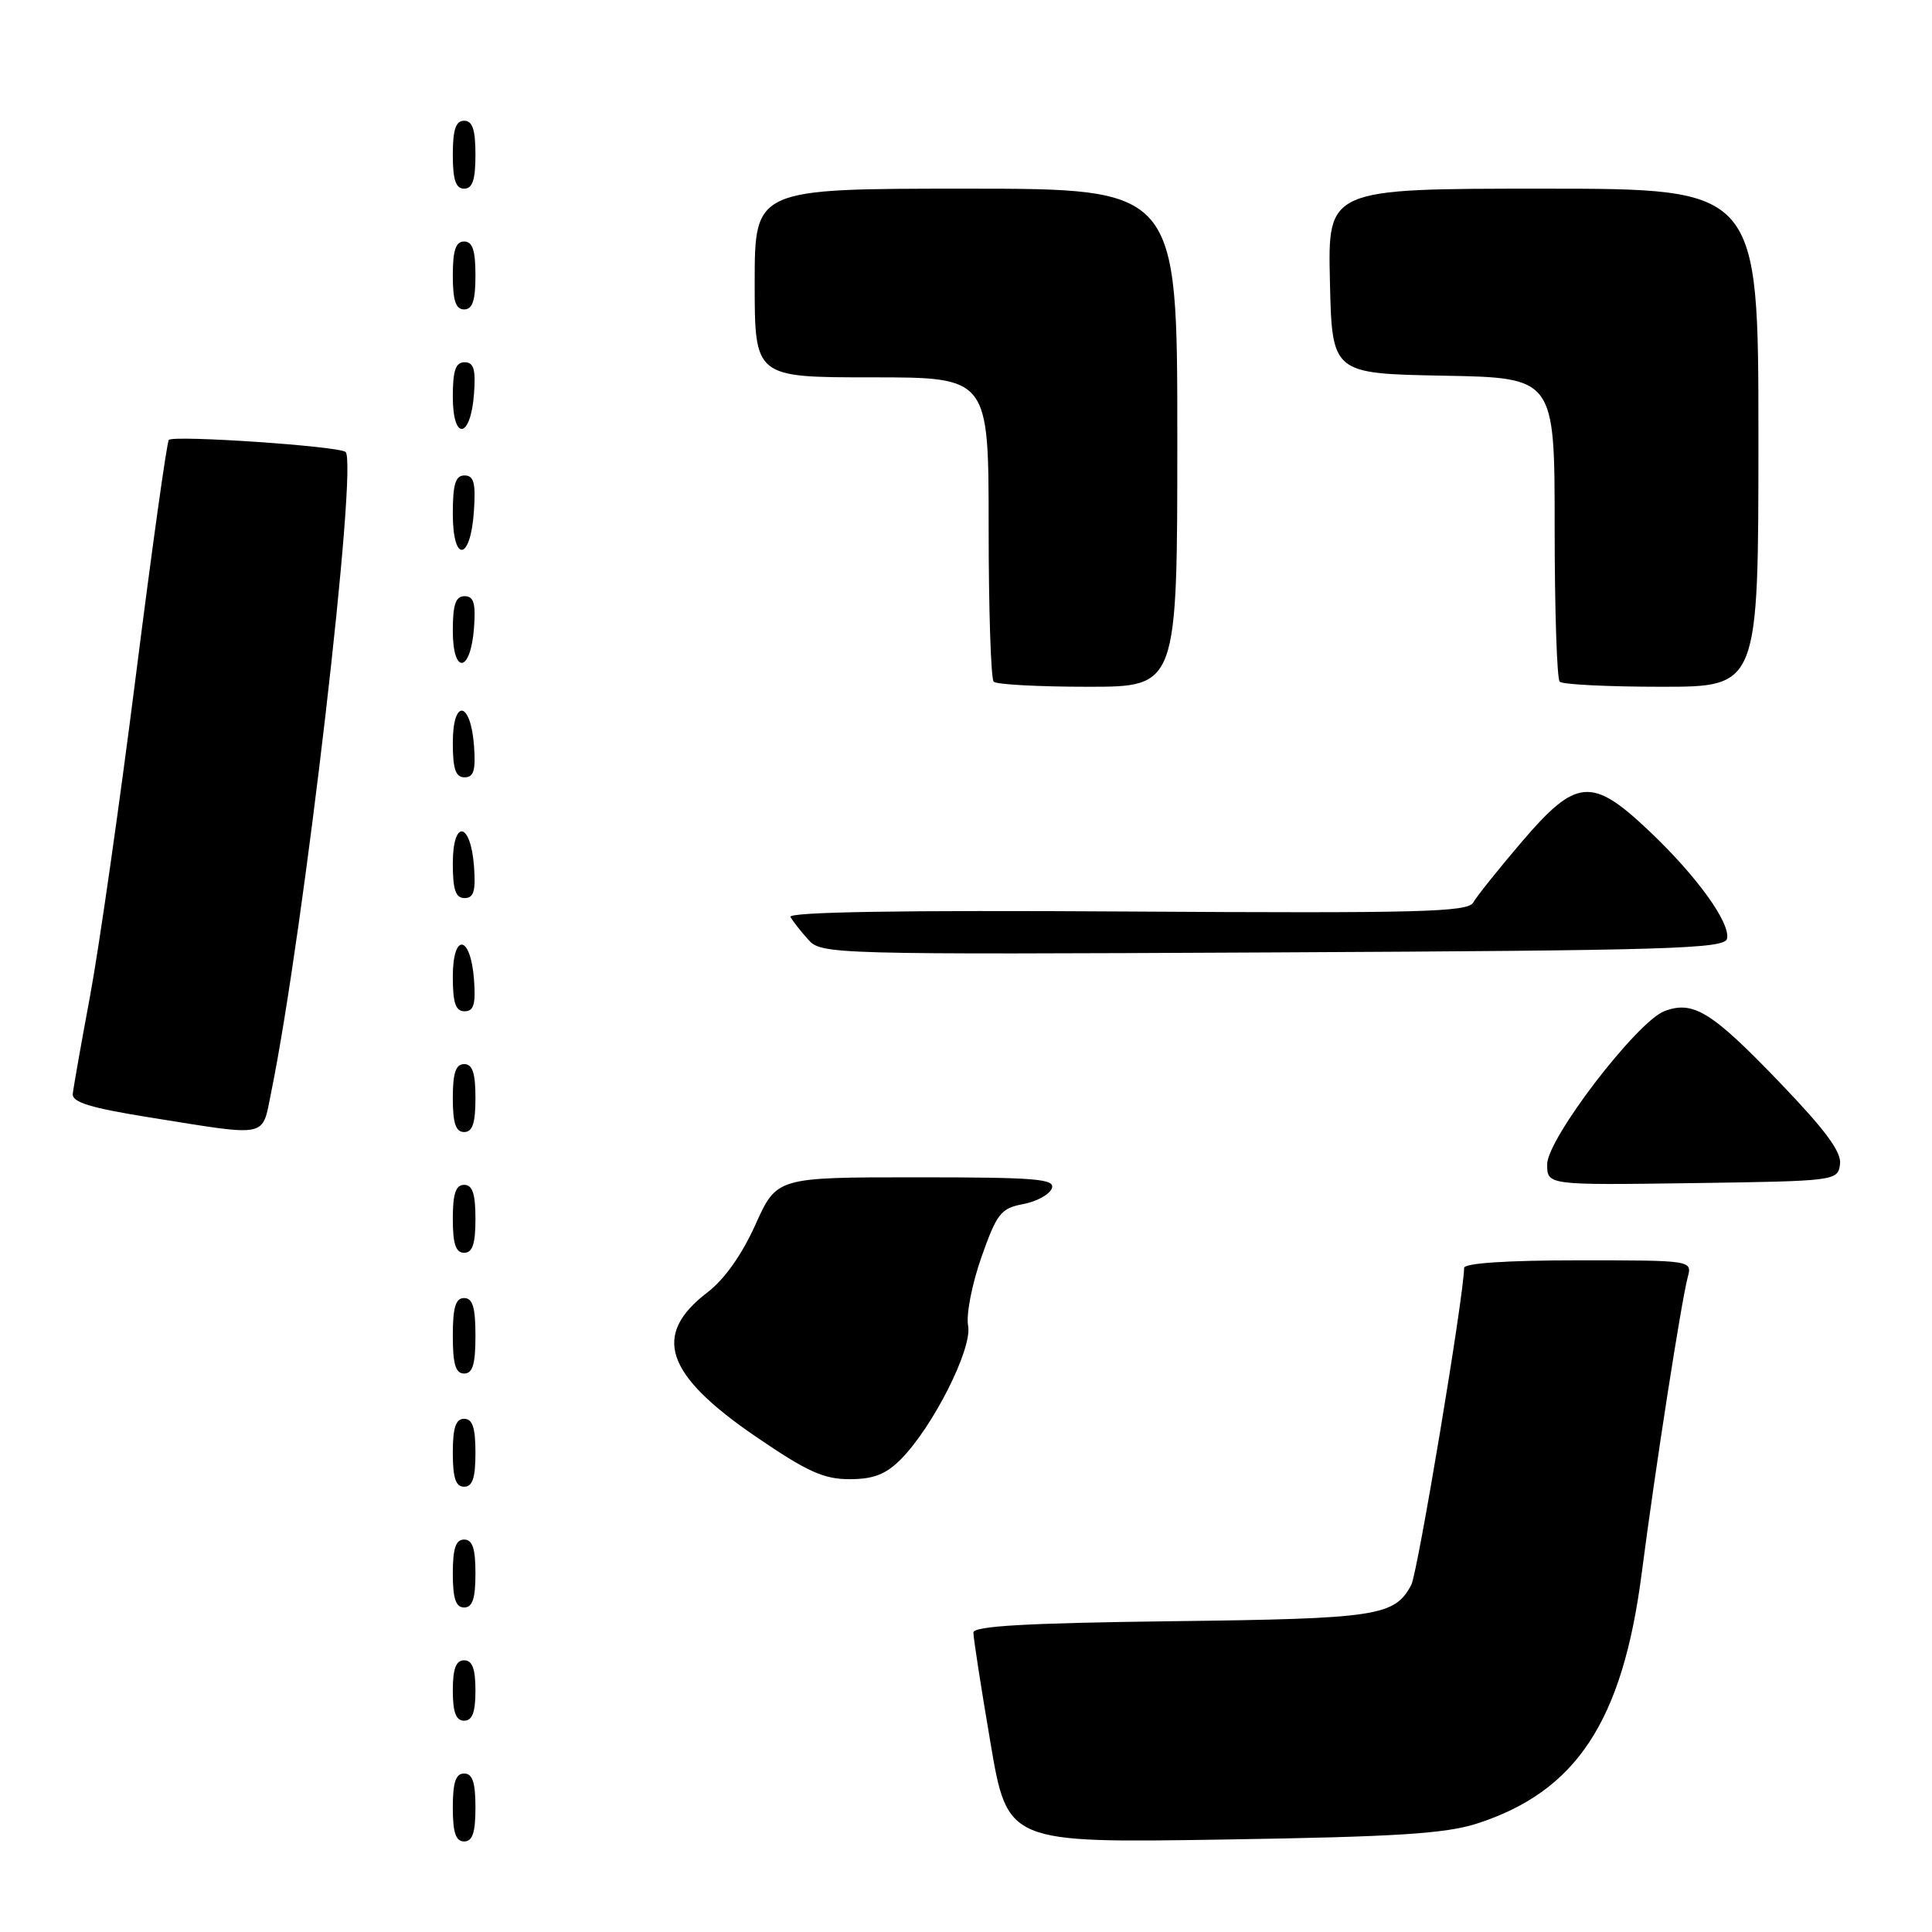 <?xml version="1.0" encoding="UTF-8" standalone="no"?>
<!DOCTYPE svg PUBLIC "-//W3C//DTD SVG 1.1//EN" "http://www.w3.org/Graphics/SVG/1.1/DTD/svg11.dtd" >
<svg xmlns="http://www.w3.org/2000/svg" xmlns:xlink="http://www.w3.org/1999/xlink" version="1.1" viewBox="0 0 256 256">
 <g >
 <path fill="currentColor"
d=" M 63.00 239.50 C 63.00 236.17 62.61 235.00 61.50 235.00 C 60.39 235.00 60.00 236.17 60.00 239.50 C 60.00 242.83 60.39 244.00 61.50 244.00 C 62.61 244.00 63.00 242.83 63.00 239.50 Z  M 195.71 241.63 C 208.87 237.38 214.99 228.10 217.53 208.50 C 219.34 194.52 222.77 172.50 223.63 169.25 C 224.23 167.00 224.23 167.00 209.12 167.00 C 199.63 167.00 194.00 167.38 194.00 168.01 C 194.00 171.52 187.85 208.42 187.00 210.01 C 184.78 214.15 182.58 214.49 155.25 214.82 C 135.99 215.06 128.99 215.46 128.98 216.32 C 128.97 216.97 129.98 223.51 131.23 230.85 C 133.49 244.20 133.49 244.20 162.00 243.75 C 185.03 243.39 191.50 242.98 195.71 241.63 Z  M 63.00 224.00 C 63.00 221.11 62.58 220.00 61.50 220.00 C 60.42 220.00 60.00 221.11 60.00 224.00 C 60.00 226.89 60.42 228.00 61.50 228.00 C 62.58 228.00 63.00 226.89 63.00 224.00 Z  M 63.00 208.50 C 63.00 205.17 62.61 204.00 61.50 204.00 C 60.39 204.00 60.00 205.17 60.00 208.50 C 60.00 211.83 60.39 213.00 61.50 213.00 C 62.61 213.00 63.00 211.83 63.00 208.50 Z  M 63.00 192.50 C 63.00 189.17 62.61 188.00 61.50 188.00 C 60.39 188.00 60.00 189.17 60.00 192.50 C 60.00 195.83 60.39 197.00 61.50 197.00 C 62.61 197.00 63.00 195.83 63.00 192.50 Z  M 119.33 193.40 C 123.59 189.13 128.86 178.71 128.28 175.67 C 128.00 174.21 128.79 170.15 130.04 166.59 C 132.09 160.78 132.62 160.11 135.56 159.55 C 137.35 159.22 139.06 158.28 139.37 157.47 C 139.86 156.21 137.32 156.00 121.43 156.00 C 102.92 156.00 102.92 156.00 100.10 162.27 C 98.32 166.23 95.99 169.53 93.76 171.23 C 86.35 176.88 88.10 182.12 100.15 190.36 C 106.92 194.99 109.14 196.00 112.56 196.00 C 115.71 196.00 117.36 195.37 119.33 193.40 Z  M 63.00 177.00 C 63.00 173.22 62.63 172.00 61.50 172.00 C 60.37 172.00 60.00 173.22 60.00 177.00 C 60.00 180.78 60.37 182.00 61.50 182.00 C 62.63 182.00 63.00 180.78 63.00 177.00 Z  M 63.00 161.50 C 63.00 158.17 62.61 157.00 61.50 157.00 C 60.39 157.00 60.00 158.17 60.00 161.50 C 60.00 164.83 60.39 166.00 61.50 166.00 C 62.61 166.00 63.00 164.83 63.00 161.50 Z  M 243.81 154.29 C 244.05 152.67 241.93 149.80 235.81 143.42 C 226.83 134.07 224.36 132.53 220.55 133.98 C 216.90 135.37 205.02 150.87 205.01 154.27 C 205.00 157.04 205.00 157.04 224.25 156.77 C 243.24 156.50 243.50 156.47 243.81 154.29 Z  M 35.93 144.75 C 40.25 123.57 47.51 60.97 45.77 59.87 C 44.54 59.09 23.02 57.64 22.37 58.29 C 22.11 58.56 20.14 72.66 17.99 89.63 C 15.84 106.61 13.11 125.67 11.93 132.00 C 10.75 138.32 9.72 144.16 9.64 144.96 C 9.54 146.06 12.07 146.83 20.00 148.09 C 35.76 150.61 34.69 150.83 35.93 144.75 Z  M 63.00 145.50 C 63.00 142.17 62.61 141.00 61.50 141.00 C 60.39 141.00 60.00 142.17 60.00 145.50 C 60.00 148.83 60.39 150.00 61.50 150.00 C 62.61 150.00 63.00 148.83 63.00 145.50 Z  M 62.81 129.83 C 62.37 123.86 60.00 123.51 60.00 129.42 C 60.00 132.90 60.37 134.00 61.56 134.00 C 62.77 134.00 63.05 133.07 62.81 129.83 Z  M 228.84 124.38 C 229.30 122.27 224.80 116.04 218.46 110.05 C 210.91 102.91 208.86 103.10 201.63 111.56 C 198.55 115.17 195.66 118.79 195.21 119.59 C 194.50 120.86 188.08 121.02 149.29 120.78 C 119.44 120.59 104.38 120.84 104.74 121.50 C 105.05 122.05 106.10 123.40 107.09 124.50 C 108.85 126.46 109.95 126.49 168.69 126.20 C 221.25 125.94 228.54 125.72 228.84 124.38 Z  M 62.81 114.83 C 62.37 108.86 60.00 108.51 60.00 114.42 C 60.00 117.90 60.37 119.00 61.56 119.00 C 62.77 119.00 63.05 118.07 62.81 114.83 Z  M 62.81 98.83 C 62.37 92.86 60.00 92.51 60.00 98.42 C 60.00 101.90 60.37 103.00 61.56 103.00 C 62.77 103.00 63.05 102.07 62.81 98.83 Z  M 156.00 58.00 C 156.00 25.00 156.00 25.00 128.00 25.00 C 100.00 25.00 100.00 25.00 100.00 37.50 C 100.00 50.00 100.00 50.00 115.50 50.00 C 131.00 50.00 131.00 50.00 131.00 69.83 C 131.00 80.74 131.30 89.97 131.67 90.33 C 132.03 90.70 137.66 91.00 144.17 91.00 C 156.00 91.00 156.00 91.00 156.00 58.00 Z  M 233.00 58.00 C 233.00 25.00 233.00 25.00 204.47 25.00 C 175.94 25.00 175.94 25.00 176.22 37.25 C 176.50 49.50 176.50 49.50 191.25 49.78 C 206.00 50.05 206.00 50.05 206.00 69.86 C 206.00 80.75 206.30 89.97 206.67 90.33 C 207.03 90.70 213.11 91.00 220.17 91.00 C 233.00 91.00 233.00 91.00 233.00 58.00 Z  M 62.81 83.17 C 63.05 79.93 62.77 79.00 61.56 79.00 C 60.37 79.00 60.00 80.10 60.00 83.58 C 60.00 89.49 62.37 89.14 62.81 83.17 Z  M 62.80 67.67 C 63.05 63.98 62.78 63.00 61.55 63.00 C 60.35 63.00 60.00 64.15 60.00 68.08 C 60.00 74.69 62.37 74.34 62.80 67.67 Z  M 62.81 52.17 C 63.05 48.93 62.77 48.00 61.56 48.00 C 60.37 48.00 60.00 49.10 60.00 52.58 C 60.00 58.49 62.37 58.14 62.81 52.17 Z  M 63.00 36.50 C 63.00 33.17 62.61 32.00 61.50 32.00 C 60.39 32.00 60.00 33.17 60.00 36.50 C 60.00 39.83 60.39 41.00 61.50 41.00 C 62.61 41.00 63.00 39.83 63.00 36.50 Z  M 63.00 20.50 C 63.00 17.17 62.61 16.00 61.50 16.00 C 60.39 16.00 60.00 17.17 60.00 20.50 C 60.00 23.83 60.39 25.00 61.50 25.00 C 62.61 25.00 63.00 23.83 63.00 20.50 Z "/>
</g>
</svg>